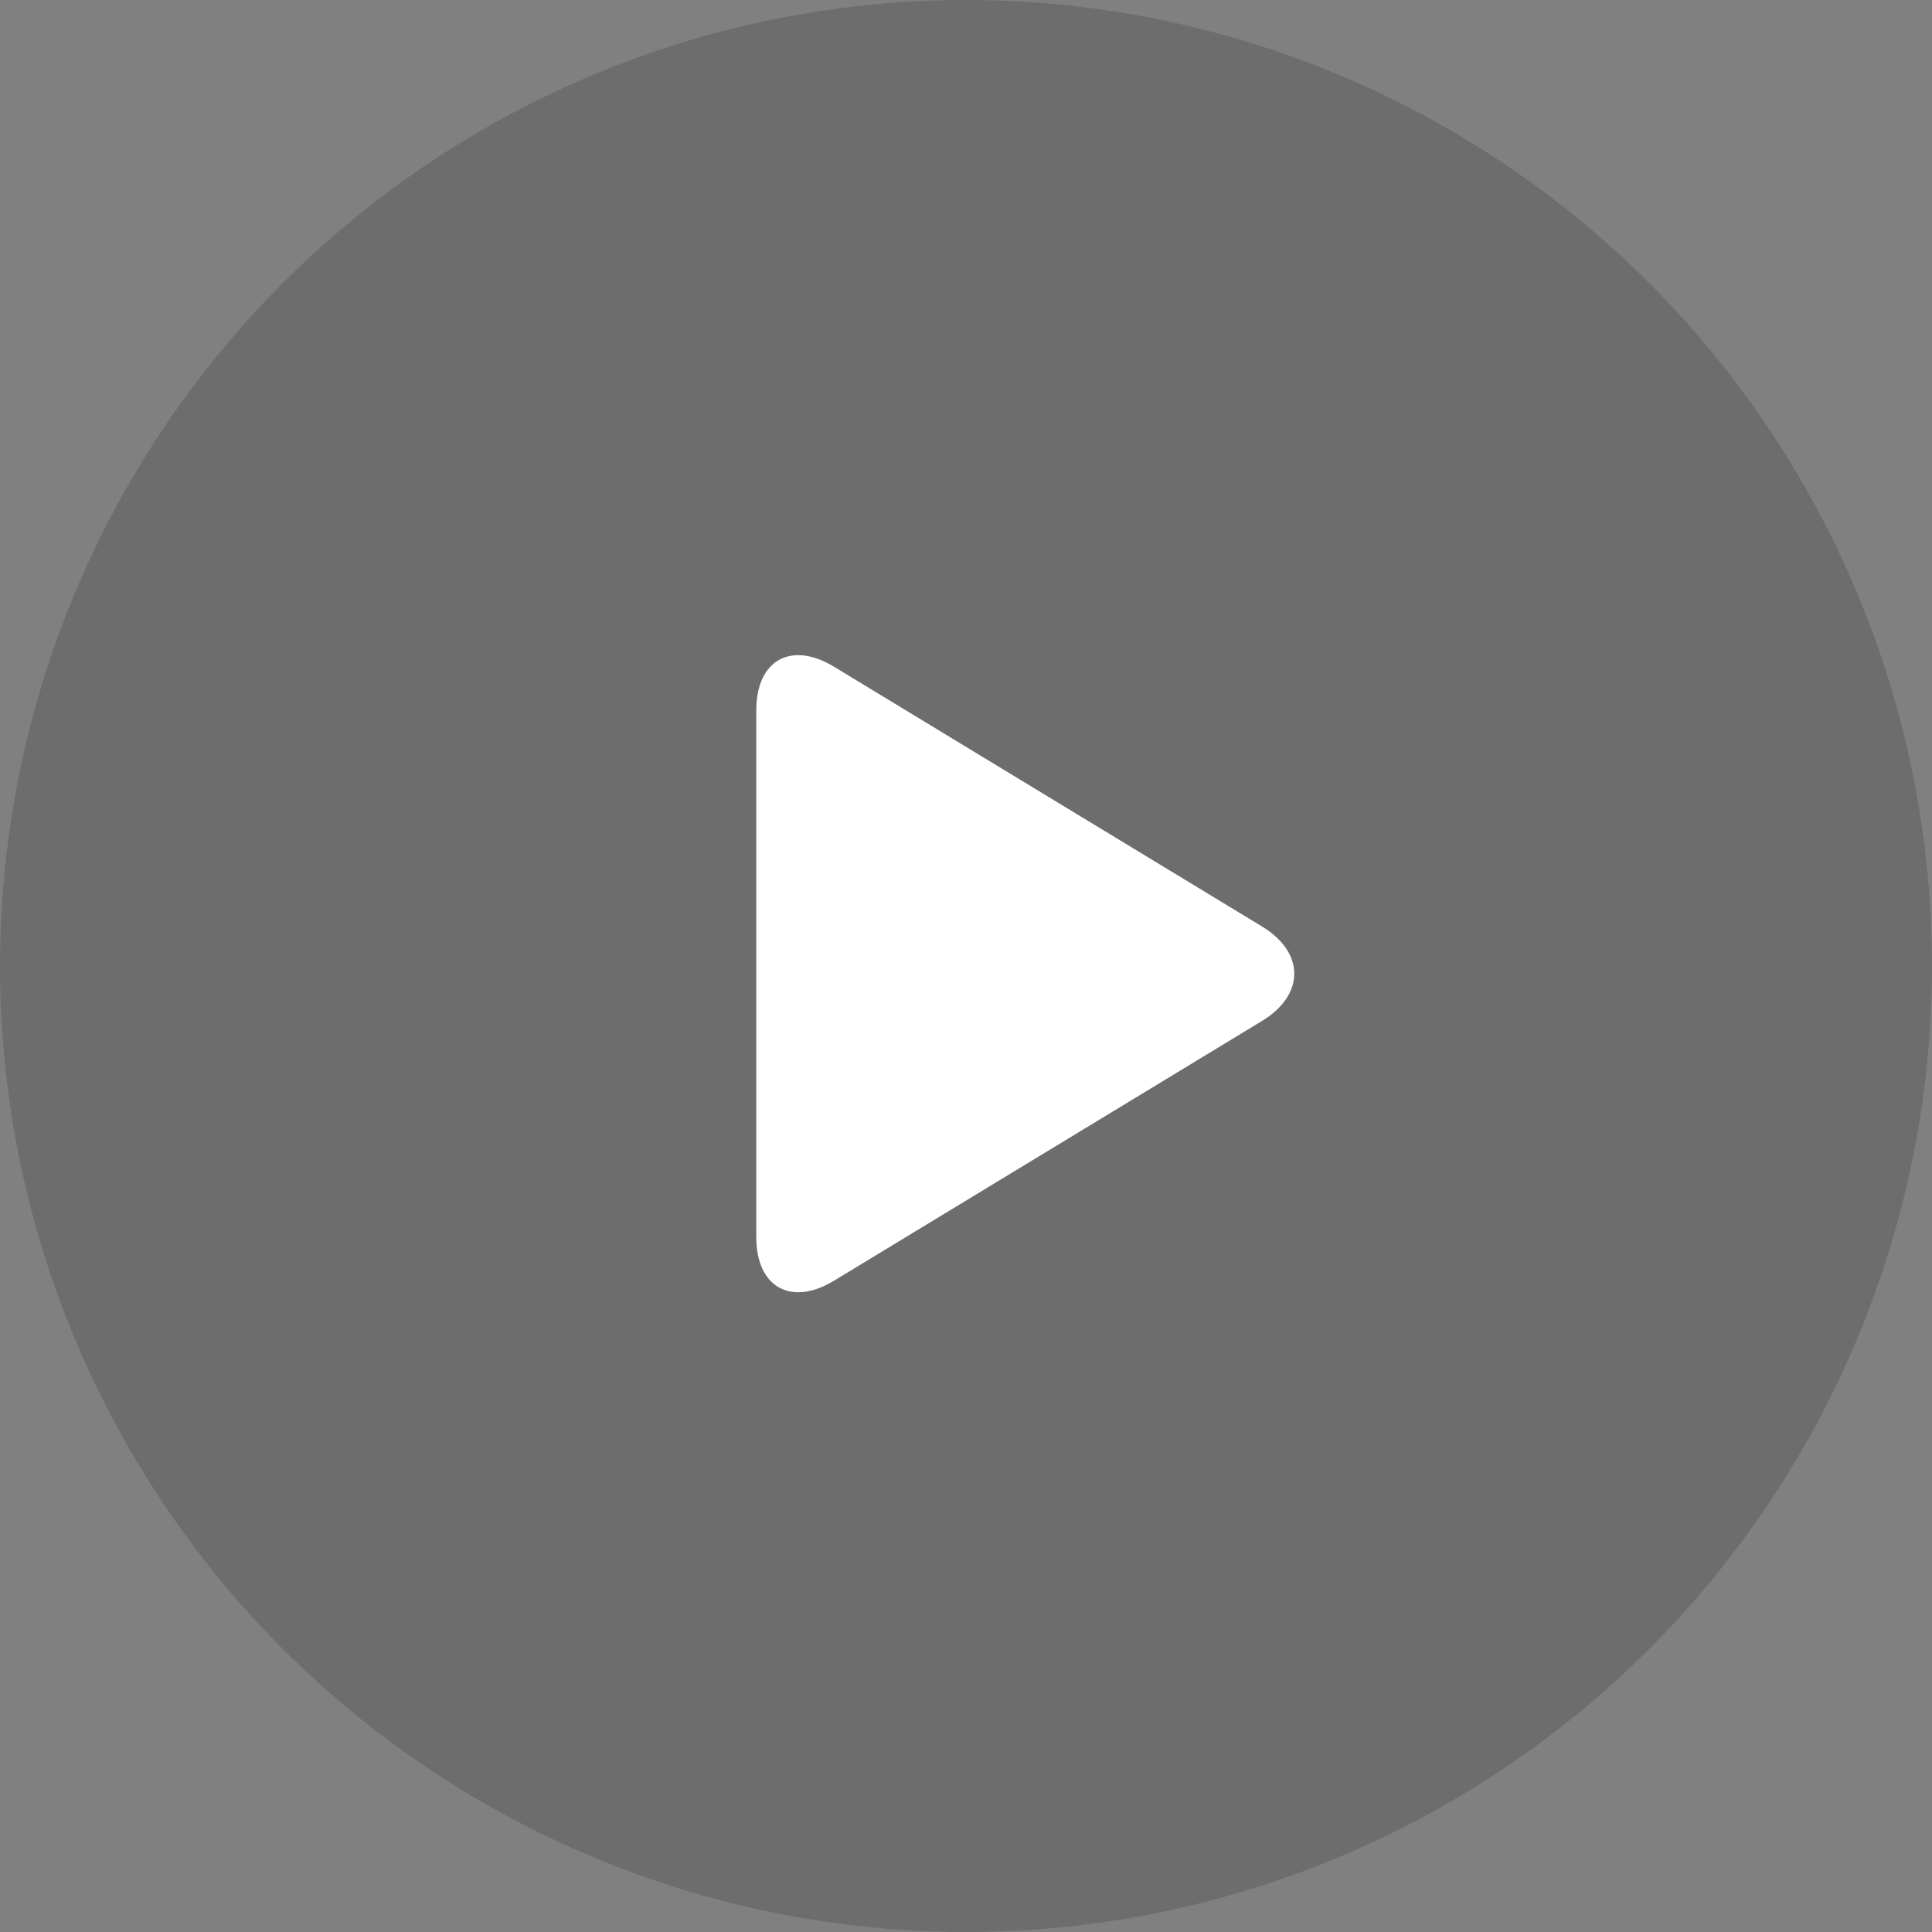 <svg width="85px" height="85px" viewBox="0 0 85 85" version="1.1" xmlns="http://www.w3.org/2000/svg" xmlns:xlink="http://www.w3.org/1999/xlink">
    <rect x="0" y="0" width="85" height="85" fill="#808080" stroke="none"/>
    <title>play</title>
    <g id="Page-1" stroke="none" stroke-width="1" fill="none" fill-rule="evenodd">
        <g id="play" fill-rule="nonzero">
            <circle id="Circle" fill="#000000" fill-opacity="0.15" cx="42.5" cy="42.5" r="42.5"/>
            <path d="M33.273,31.251 C33.273,29.045 34.802,28.185 36.695,29.334 L55.524,40.762 C57.414,41.909 57.417,43.767 55.524,44.917 L36.695,56.345 C34.805,57.492 33.273,56.635 33.273,54.428 L33.273,31.251 Z" id="Play" fill="#FFFFFF"/>
        </g>
    </g>
</svg>
